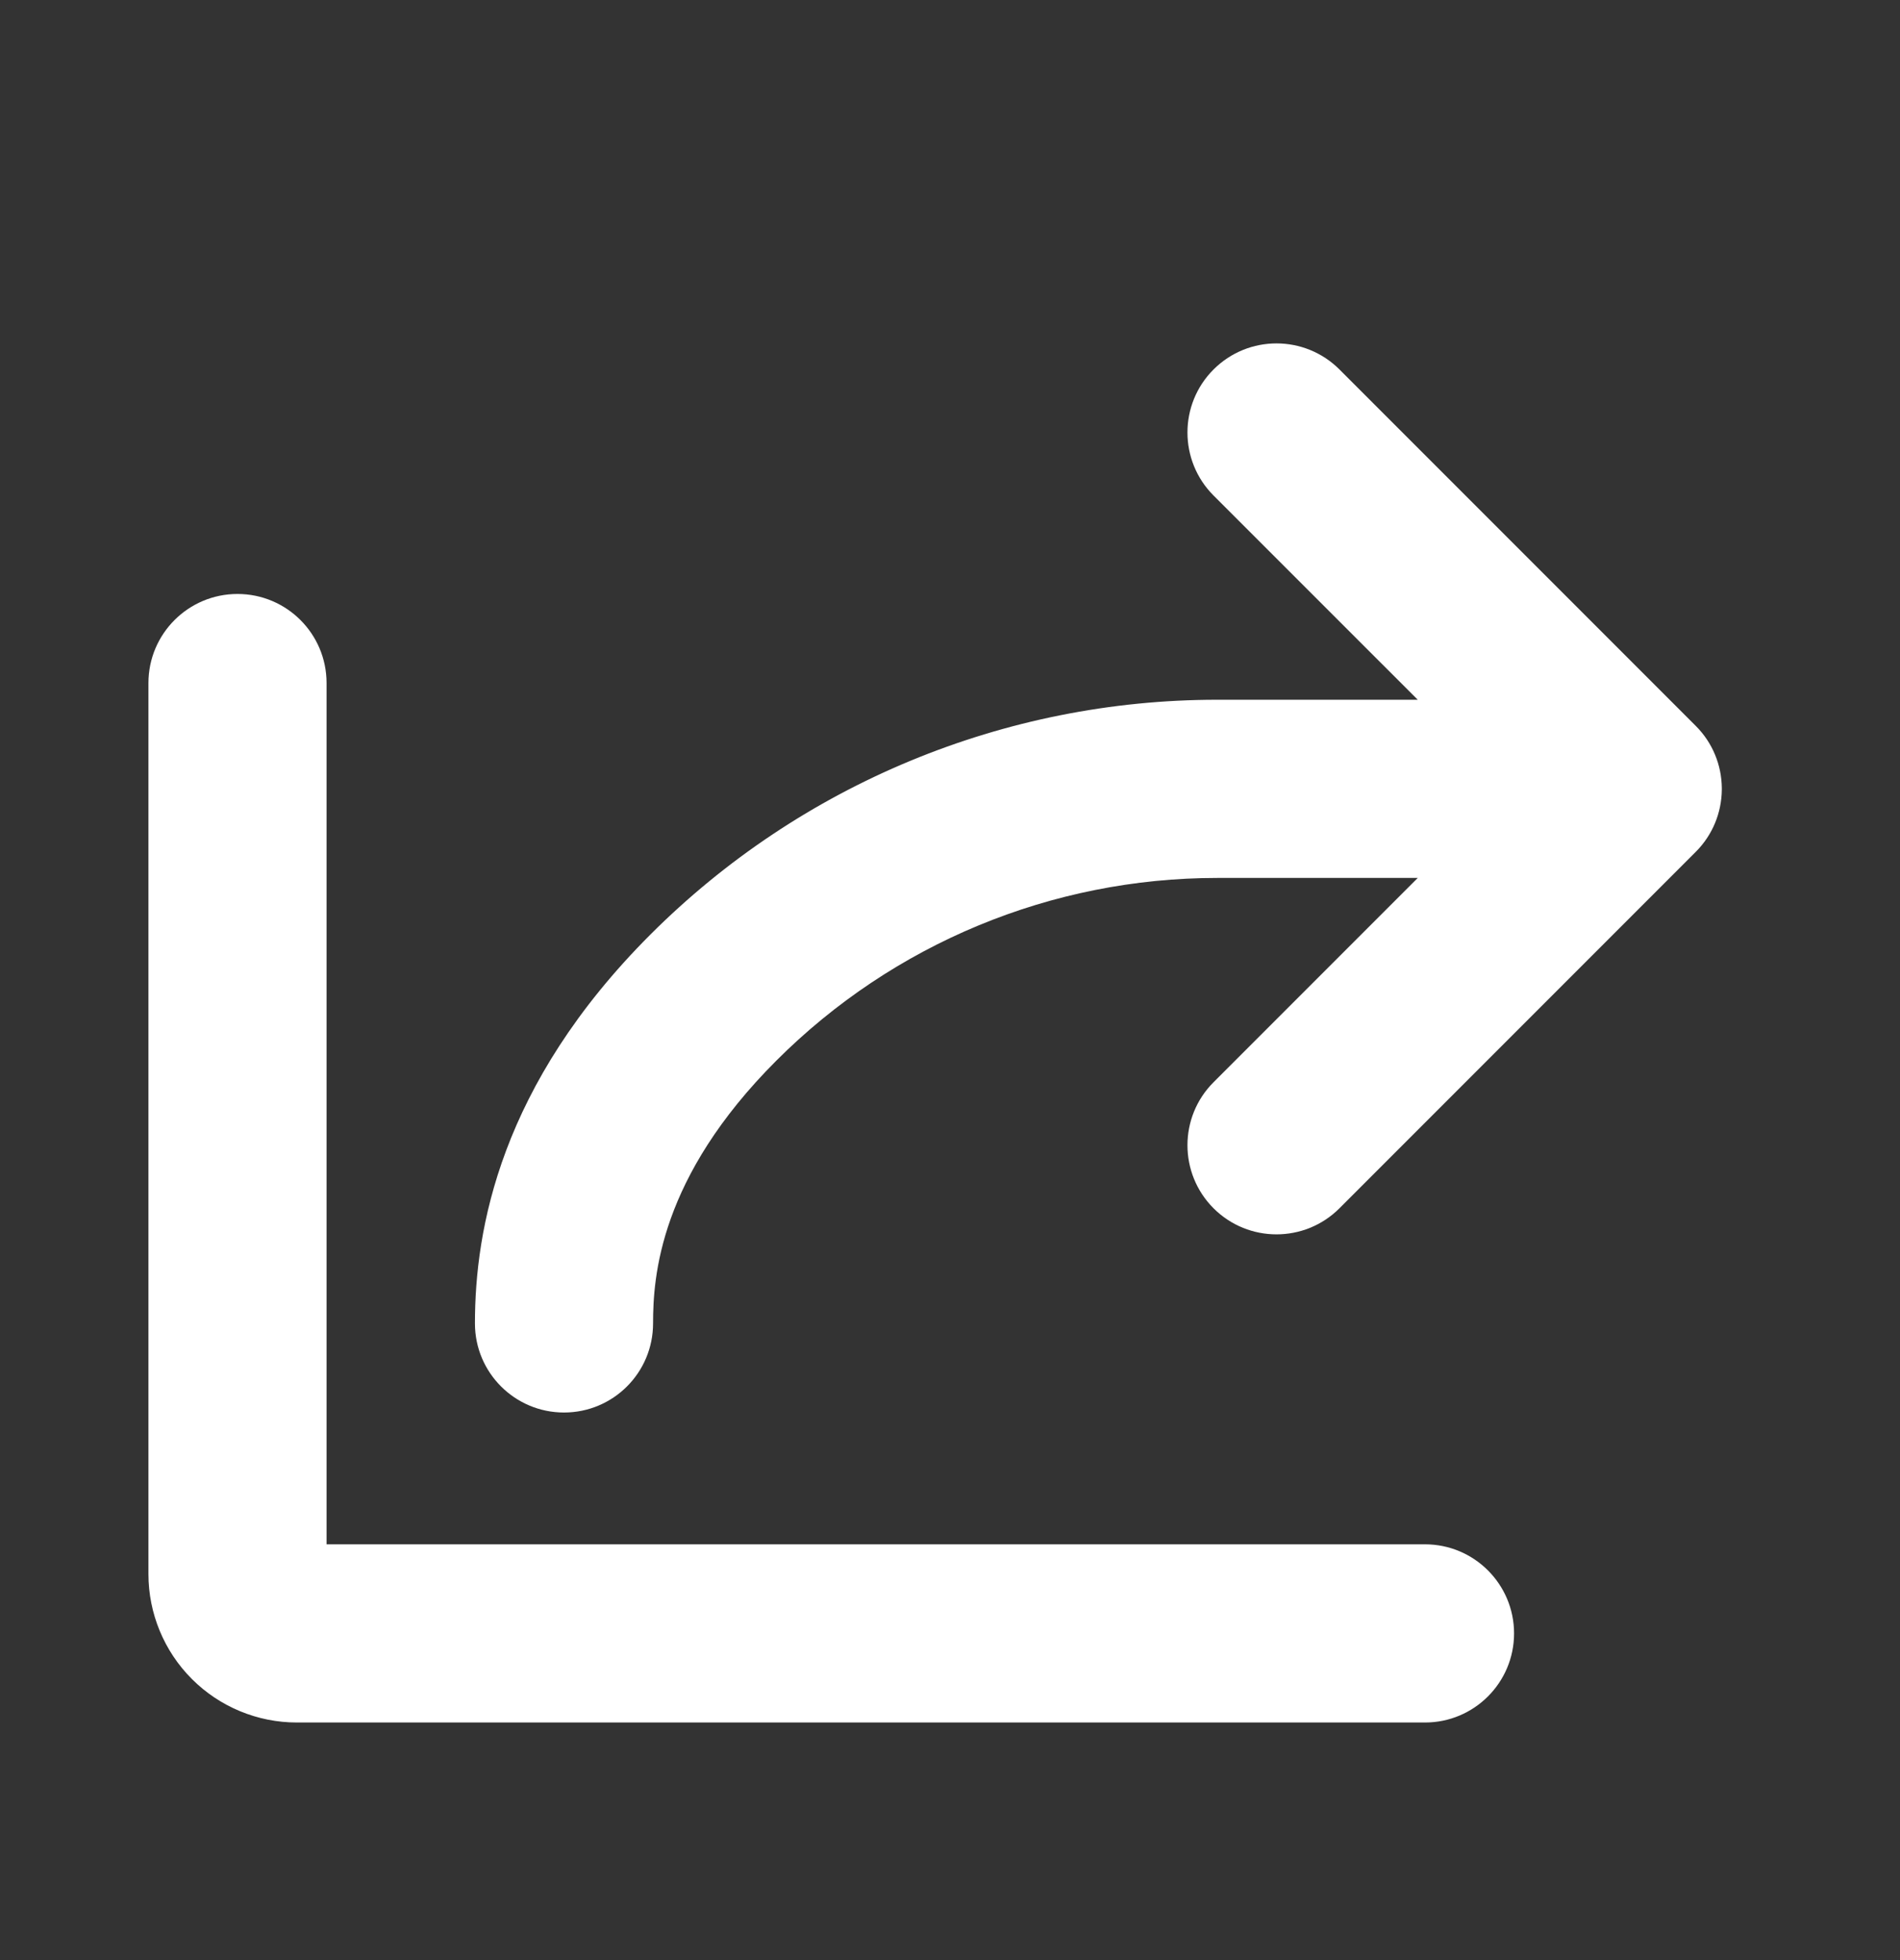 <svg width="32" height="33" viewBox="0 0 32 33" fill="none" xmlns="http://www.w3.org/2000/svg">
<rect x="0" y="0" width="32" height="33" fill="#333333" stroke="none"/>
<path d="M4 10.5C4.552 10.5 5 10.948 5 11.5V26.5H24C24.552 26.5 25 26.948 25 27.5C25 28.052 24.552 28.5 24 28.5H5C4.47 28.5 3.961 28.289 3.586 27.914C3.211 27.539 3 27.03 3 26.5V11.5C3 10.948 3.448 10.5 4 10.5Z" fill="white"/>
<path fill-rule="evenodd" clip-rule="evenodd" d="M4 11C3.724 11 3.5 11.224 3.5 11.5V26.5C3.5 26.898 3.658 27.279 3.939 27.561C4.221 27.842 4.602 28 5 28H24C24.276 28 24.5 27.776 24.5 27.5C24.5 27.224 24.276 27 24 27H5C4.724 27 4.5 26.776 4.5 26.5V11.5C4.5 11.224 4.276 11 4 11ZM2.5 11.5C2.5 10.671 3.172 10 4 10C4.828 10 5.5 10.671 5.5 11.5V26H24C24.828 26 25.5 26.672 25.5 27.5C25.5 28.328 24.828 29 24 29H5C4.337 29 3.701 28.737 3.232 28.268C2.763 27.799 2.5 27.163 2.5 26.5V11.5Z" fill="white"/>
<path fill-rule="evenodd" clip-rule="evenodd" d="M20.792 6.574C21.183 6.184 21.816 6.184 22.206 6.574L28.206 12.574C28.597 12.965 28.597 13.598 28.206 13.988L22.206 19.988C21.816 20.379 21.183 20.379 20.792 19.988C20.401 19.598 20.401 18.965 20.792 18.574L26.085 13.281L20.792 7.988C20.401 7.598 20.401 6.965 20.792 6.574Z" fill="white"/>
<path fill-rule="evenodd" clip-rule="evenodd" d="M20.499 14.281C17.582 14.281 14.784 15.44 12.721 17.503C10.658 19.566 10.499 21.364 10.499 22.281C10.499 22.834 10.051 23.281 9.499 23.281C8.947 23.281 8.499 22.834 8.499 22.281C8.499 20.833 8.869 18.527 11.307 16.089C13.745 13.651 17.051 12.281 20.499 12.281H27.499C28.051 12.281 28.499 12.729 28.499 13.281C28.499 13.834 28.051 14.281 27.499 14.281H20.499Z" fill="white"/>
<path fill-rule="evenodd" clip-rule="evenodd" d="M20.438 6.221C21.024 5.635 21.974 5.635 22.56 6.221L28.56 12.221C28.704 12.365 28.813 12.531 28.886 12.709C28.957 12.881 28.997 13.07 28.999 13.267C28.999 13.272 28.999 13.277 28.999 13.281C28.999 13.286 28.999 13.29 28.999 13.295C28.997 13.493 28.957 13.681 28.886 13.854C28.813 14.031 28.704 14.198 28.56 14.342L22.56 20.342C21.974 20.928 21.024 20.928 20.438 20.342C19.853 19.756 19.853 18.806 20.438 18.221L23.878 14.781H20.499C17.714 14.781 15.044 15.887 13.075 17.857C11.105 19.826 10.999 21.497 10.999 22.281C10.999 23.11 10.328 23.781 9.499 23.781C8.671 23.781 7.999 23.11 7.999 22.281C7.999 20.701 8.421 18.267 10.953 15.735C13.485 13.204 16.919 11.781 20.499 11.781H23.878L20.438 8.342C19.853 7.756 19.853 6.806 20.438 6.221ZM24.878 12.781H20.499C17.184 12.781 14.005 14.098 11.66 16.442C9.316 18.787 8.999 20.966 8.999 22.281C8.999 22.557 9.223 22.781 9.499 22.781C9.775 22.781 9.999 22.557 9.999 22.281C9.999 21.231 10.211 19.306 12.367 17.149C14.524 14.993 17.449 13.781 20.499 13.781H24.878L25.378 13.281L24.878 12.781ZM26.292 13.781L26.438 13.635C26.532 13.541 26.585 13.414 26.585 13.281C26.585 13.149 26.532 13.021 26.438 12.928L26.292 12.781H27.499C27.637 12.781 27.762 12.837 27.853 12.928C27.941 13.016 27.997 13.138 27.999 13.272C27.999 13.275 27.999 13.278 27.999 13.281C27.999 13.289 27.999 13.297 27.998 13.305C27.996 13.362 27.983 13.419 27.961 13.473C27.937 13.532 27.901 13.587 27.853 13.635C27.762 13.725 27.637 13.781 27.499 13.781H26.292ZM25.292 14.781L21.145 18.928C20.95 19.123 20.95 19.439 21.145 19.635C21.341 19.83 21.657 19.83 21.853 19.635L26.706 14.781H25.292ZM26.706 11.781H25.292L21.145 7.635C20.95 7.44 20.95 7.123 21.145 6.928C21.341 6.732 21.657 6.732 21.853 6.928L26.706 11.781Z" fill="white"/>
</svg>
